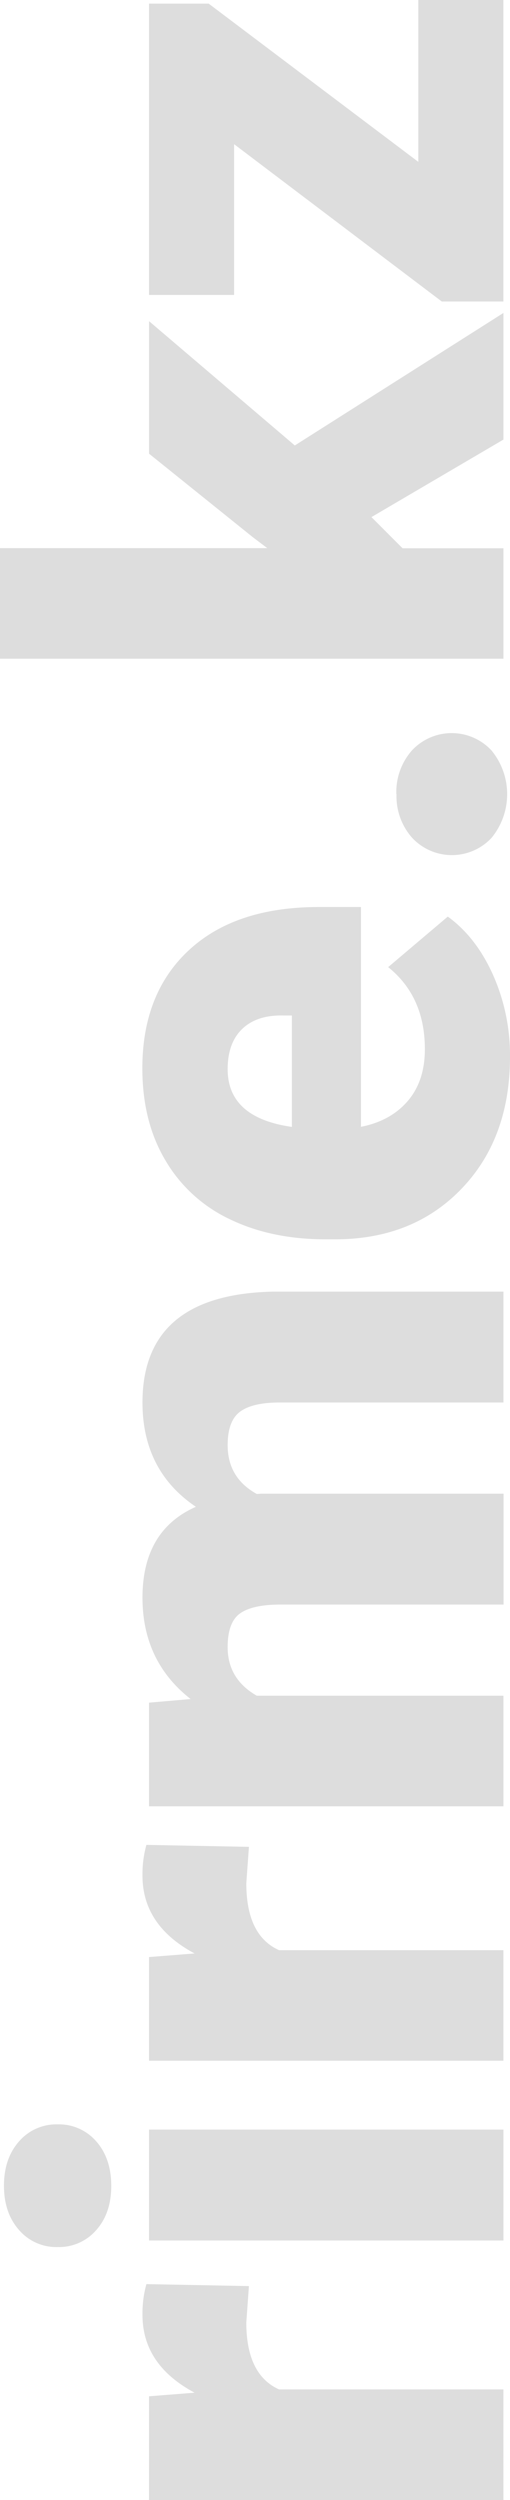 <svg id="Слой_1" data-name="Слой 1" xmlns="http://www.w3.org/2000/svg"  width="155.85" height="762.85" viewBox="0 0 155.85 762.85"><defs><style>.cls-1 {fill: #ddd;}</style></defs><title>bg_info</title><path id="bg_info" data-name="bg info" class="cls-1" d="M76.07,697.58l-.8,11.11q0,15.91,10,20.42h68.57v33.74H45.54V731.21l13.92-1.1q-15.91-8.5-15.92-23.72a33.21,33.21,0,0,1,1.2-9.41Zm77.78-47.75v33.84H45.54V649.83ZM17.62,685.67a15,15,0,0,1-11.81-5.21q-4.6-5.21-4.6-13.51t4.6-13.51a15.07,15.07,0,0,1,11.81-5.21,15.08,15.08,0,0,1,11.81,5.21Q34,658.65,34,667t-4.6,13.51A15.05,15.05,0,0,1,17.62,685.67ZM76.07,563.55l-.8,11.11q0,15.93,10,20.42h68.57v33.73H45.54V597.18l13.92-1.1q-15.91-8.51-15.92-23.72a33.21,33.21,0,0,1,1.2-9.41Zm-30.53-44,12.72-1.1q-14.71-11.5-14.72-30.93,0-20.52,16.32-27.73-16.32-11-16.32-31.83,0-32.93,39.84-33.83h70.47v33.83H85.48q-8.31,0-12.11,2.8t-3.8,10.21q0,10,8.91,14.91l1.4-.1h74v33.84H85.68q-8.5,0-12.31,2.7t-3.8,10.31q0,9.71,8.91,14.81h75.37v33.74H45.54Zm110.31-197.1q0,24.93-14.86,40.34T102.3,378.17H99.5q-16.62,0-29.33-6.16A45,45,0,0,1,50.5,354q-7-11.81-7-28,0-22.83,14.16-36T97.2,276.77h13.11v67.07q9.1-1.8,14.32-7.91t5.2-15.82q0-16-11.21-25l18.22-15.42q8.7,6.31,13.86,17.87A60.32,60.32,0,0,1,155.85,322.41Zm-86.28,3.8q0,14.82,19.62,17.62v-34h-2.6q-8.11-.19-12.57,4.1t-4.45,12.32Zm51.55-83.88A19.17,19.17,0,0,1,125.87,229a16.61,16.61,0,0,1,24.33,0,21,21,0,0,1,0,26.68,16.6,16.6,0,0,1-24.23,0,19.07,19.07,0,0,1-4.8-13.36Zm-7.61-84.58,9.51,9.51h30.83V201H0V167.26H81.68l-4.5-3.4L45.55,138.44V98l44.54,37.93,63.76-40.44v38.64Zm14.32-108.4V0h26V92H135l-63.46-48v46h-26V1.1H63.76Z" transform="translate(0 0)"/></svg>
